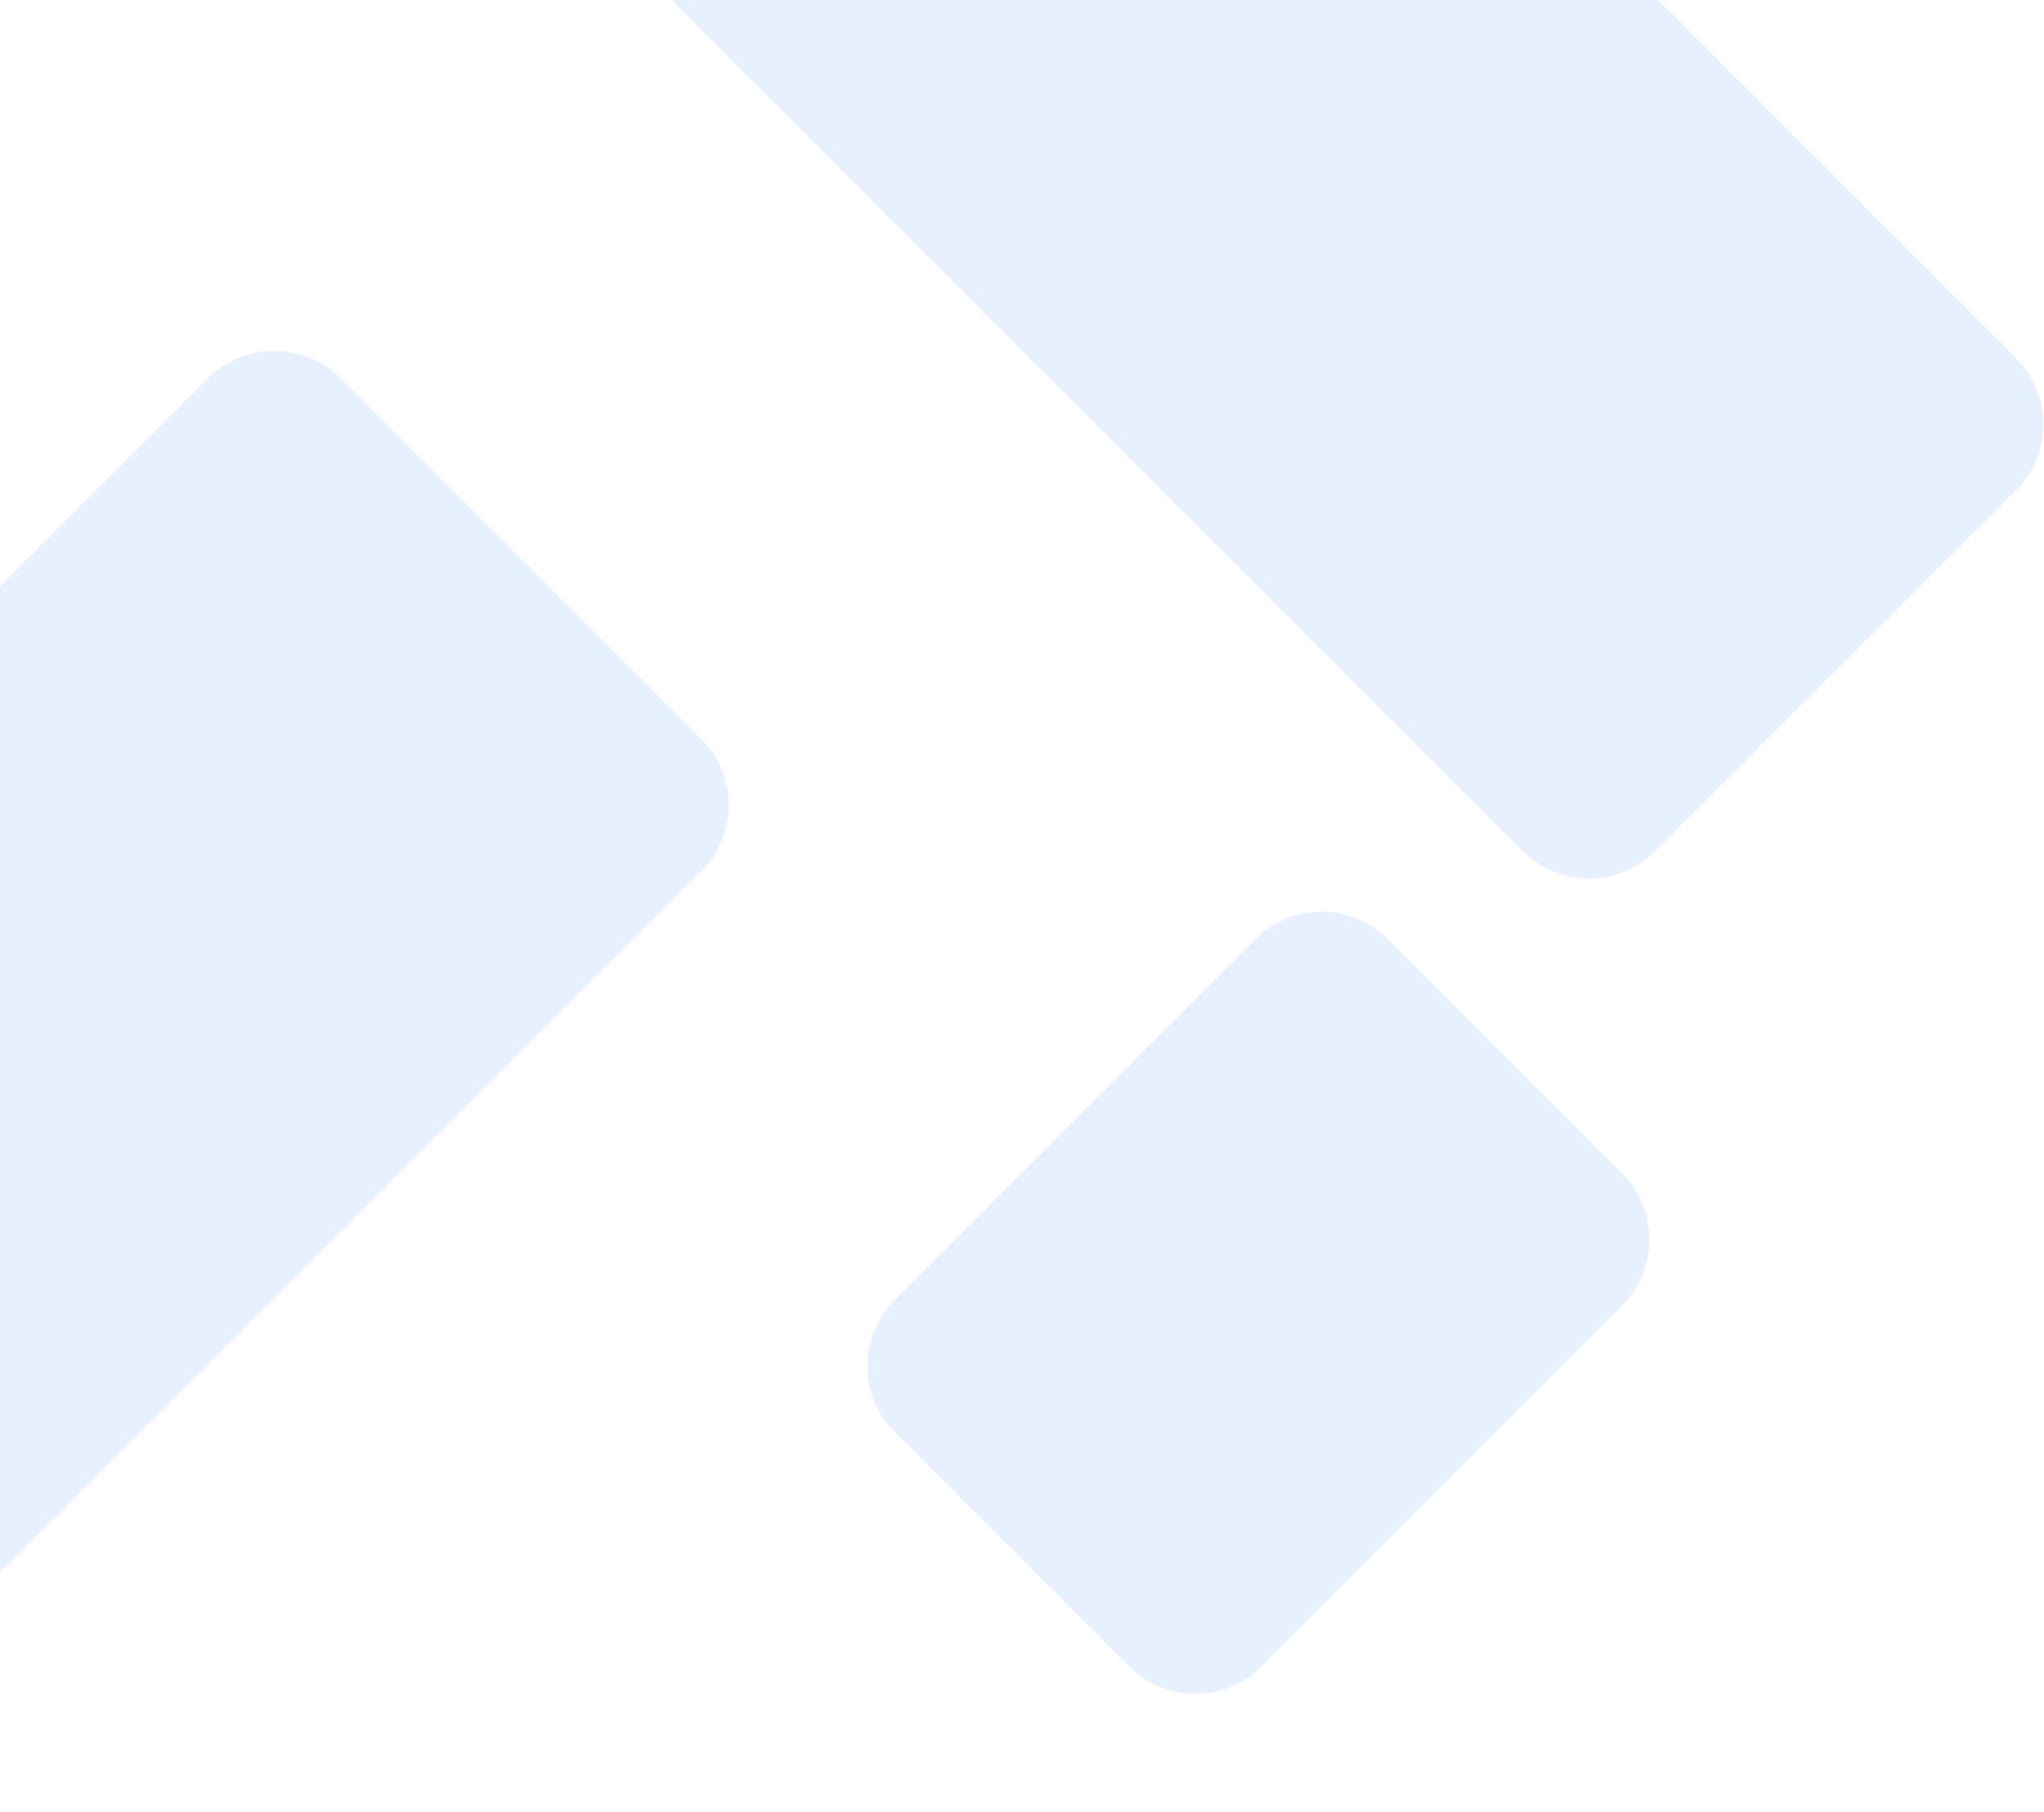 <svg width="765" height="678" viewBox="0 0 765 678" version="1.1" xmlns="http://www.w3.org/2000/svg" xmlns:xlink="http://www.w3.org/1999/xlink">
<g id="Canvas" fill="none">
<g id="Group 2">
<path id="Rectangle 18" opacity="0.1" fill-rule="evenodd" clip-rule="evenodd" d="M 0 35C 0 15.67 15.67 0 35 0L 159 0C 178.33 0 194 15.67 194 35L 194 226C 194 245.33 178.33 261 159 261L 35 261C 15.67 261 0 245.33 0 226L 0 35Z" transform="matrix(-0.707 -0.707 0.707 -0.707 447.312 648.368)" fill="#0065FF"/>
<path id="Rectangle 18_2" opacity="0.1" fill-rule="evenodd" clip-rule="evenodd" d="M 0 35C 0 15.67 15.67 0 35 0L 518 0C 537.33 0 553 15.67 553 35L 553 226C 553 245.33 537.33 261 518 261L 35 261C 15.67 261 0 245.33 0 226L 0 35Z" transform="matrix(-0.707 -0.707 0.707 -0.707 594.738 343.293)" fill="#0065FF"/>
<path id="Rectangle 18_3" opacity="0.1" fill-rule="evenodd" clip-rule="evenodd" d="M 0 35C 0 15.67 15.67 0 35 0L 518 0C 537.33 0 553 15.67 553 35L 553 226C 553 245.33 537.33 261 518 261L 35 261C 15.67 261 0 245.33 0 226L 0 35Z" transform="matrix(0.707 -0.707 0.707 0.707 -288.292 507.738)" fill="#0065FF"/>
</g>
</g>
</svg>
